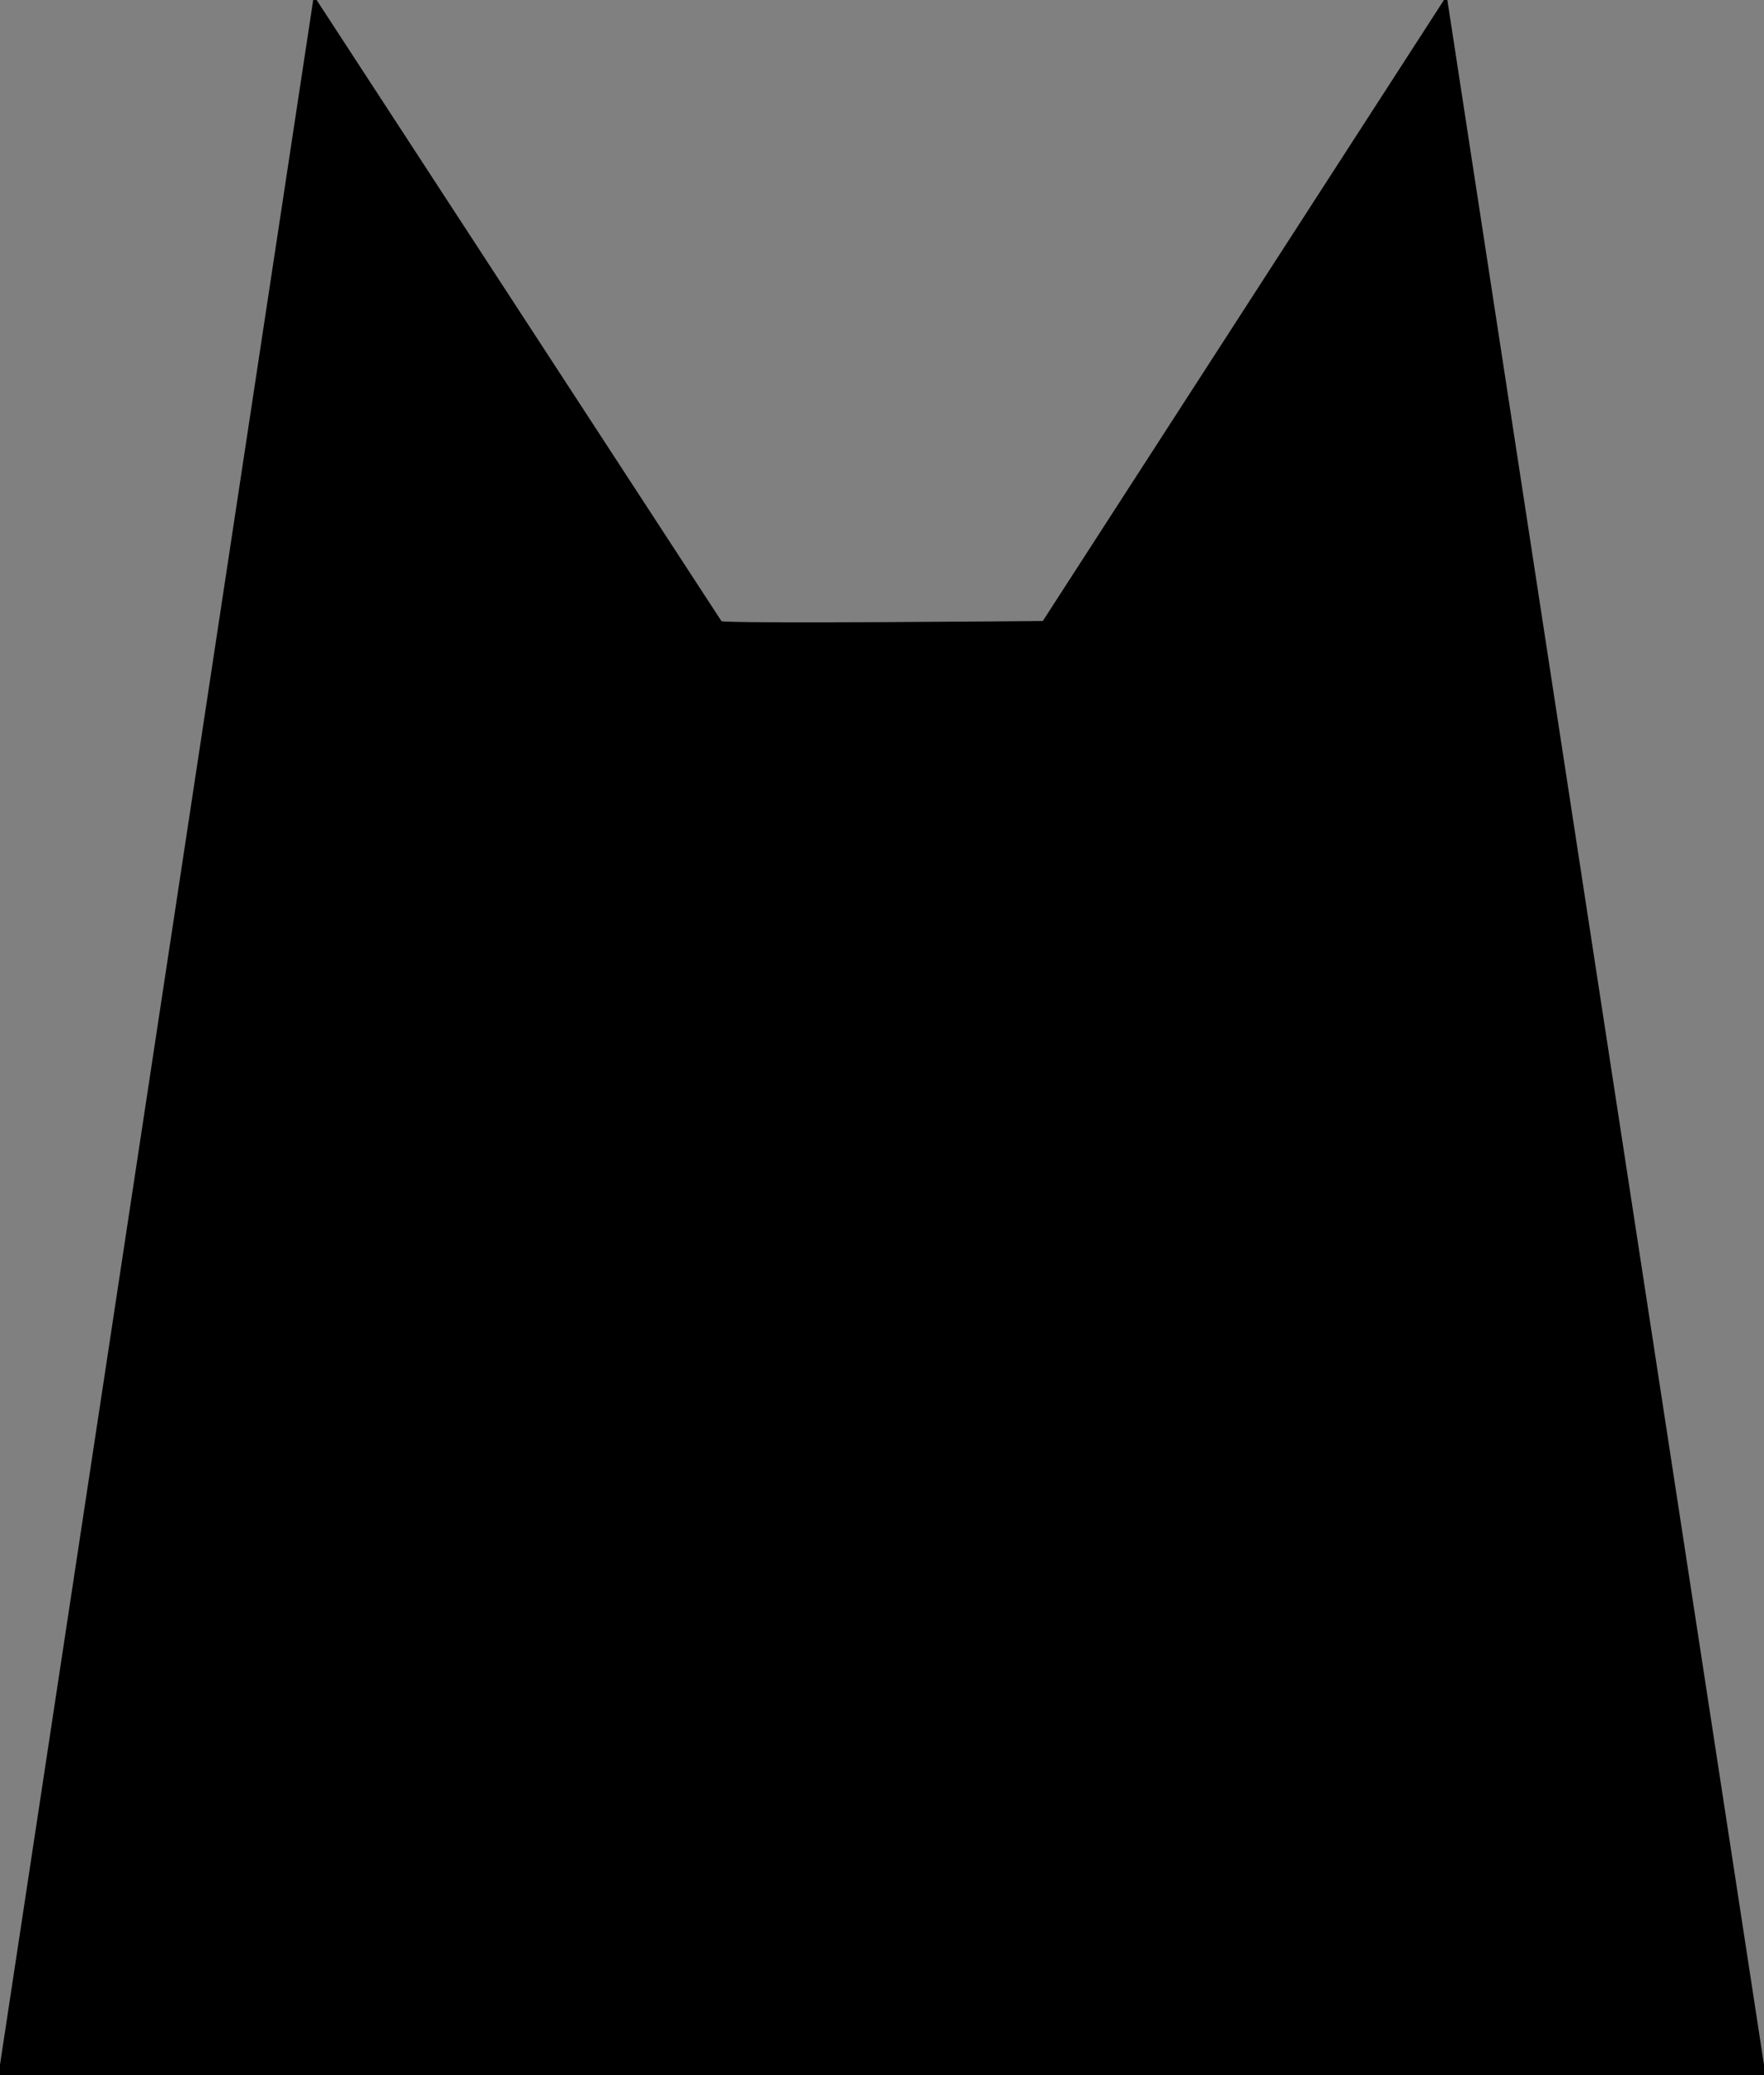 <?xml version="1.0" encoding="UTF-8" standalone="no"?>
<!-- Created with Inkscape (http://www.inkscape.org/) -->

<svg
   xmlns:dc="http://purl.org/dc/elements/1.1/"
   xmlns:cc="http://creativecommons.org/ns#"
   xmlns:rdf="http://www.w3.org/1999/02/22-rdf-syntax-ns#"
   xmlns:svg="http://www.w3.org/2000/svg"
   xmlns="http://www.w3.org/2000/svg"
   xmlns:sodipodi="http://sodipodi.sourceforge.net/DTD/sodipodi-0.dtd"
   xmlns:inkscape="http://www.inkscape.org/namespaces/inkscape"
   width="850"
   height="1000"
   viewBox="0 0 224.896 264.583"
   version="1.1"
   id="svg2000"
   inkscape:version="0.92.4 (5da689c313, 2019-01-14)"
   sodipodi:docname="caticon.svg">
  <rect x="0" y="0" width="224.896" height="264.583" fill="#808080" stroke="none"/>
  <defs
     id="defs1994" />
  <sodipodi:namedview
     id="base"
     pagecolor="#ffffff"
     bordercolor="#666666"
     borderopacity="1.0"
     inkscape:pageopacity="0.0"
     inkscape:pageshadow="2"
     inkscape:zoom="0.5"
     inkscape:cx="195.22942"
     inkscape:cy="422.37908"
     inkscape:document-units="px"
     inkscape:current-layer="layer1"
     showgrid="false"
     units="px"
     showguides="true"
     inkscape:guide-bbox="true"
     inkscape:snap-global="true"
     inkscape:window-width="1920"
     inkscape:window-height="1017"
     inkscape:window-x="-8"
     inkscape:window-y="-8"
     inkscape:window-maximized="1"
     inkscape:object-paths="true"
     inkscape:snap-nodes="true"
     inkscape:snap-others="true">
    <sodipodi:guide
       position="112.448,153.535"
       orientation="-0.839,0.545"
       id="guide2555"
       inkscape:locked="false"
       inkscape:label=""
       inkscape:color="rgb(0,0,255)" />
    <sodipodi:guide
       position="112.448,153.535"
       orientation="0.839,0.545"
       id="guide2557"
       inkscape:locked="false"
       inkscape:label="&lt;tt&gt; 209,29 &lt;/tt&gt;"
       inkscape:color="rgb(0,0,255)" />
    <sodipodi:guide
       position="42.466,235.876"
       orientation="0.839,0.545"
       id="guide2559"
       inkscape:locked="false"
       inkscape:label=""
       inkscape:color="rgb(0,0,255)" />
    <sodipodi:guide
       position="120.703,140.824"
       orientation="-0.839,0.545"
       id="guide2561"
       inkscape:locked="false"
       inkscape:label=""
       inkscape:color="rgb(0,0,255)" />
    <sodipodi:guide
       position="104.193,140.824"
       orientation="0,1"
       id="guide2565"
       inkscape:locked="false"
       inkscape:label=""
       inkscape:color="rgb(0,0,255)" />
    <sodipodi:guide
       position="112.448,153.535"
       orientation="1,0"
       id="guide2569"
       inkscape:locked="false"
       inkscape:label=""
       inkscape:color="rgb(0,0,255)" />
    <sodipodi:guide
       position="0,2.4705881e-06"
       orientation="-0.989,0.15"
       id="guide2571"
       inkscape:locked="false"
       inkscape:label=""
       inkscape:color="rgb(0,0,255)" />
    <sodipodi:guide
       position="24.379,220.549"
       orientation="1,0"
       id="guide2577"
       inkscape:locked="false" />
    <sodipodi:guide
       position="12.7,2.4705881e-06"
       orientation="-0.989,0.15"
       id="guide2579"
       inkscape:locked="false"
       inkscape:label=""
       inkscape:color="rgb(0,0,255)" />
    <sodipodi:guide
       position="75.258,185.381"
       orientation="0,1"
       id="guide2596"
       inkscape:locked="false" />
    <sodipodi:guide
       position="112.448,132.292"
       orientation="0,1"
       id="guide2615"
       inkscape:locked="false"
       inkscape:label=""
       inkscape:color="rgb(0,0,255)" />
    <inkscape:grid
       type="xygrid"
       id="grid2666" />
  </sodipodi:namedview>
  <g
     inkscape:label="Laag 1"
     inkscape:groupmode="layer"
     id="layer1"
     transform="translate(0,-32.417)">
    <path
       style="opacity:1;fill:#ffffff;stroke:#000000;stroke-width:0.26"
       id="path2598-59"
       sodipodi:type="arc"
       sodipodi:cx="112.44792"
       sodipodi:cy="164.7083"
       sodipodi:rx="22.757559"
       sodipodi:ry="22.76045"
       sodipodi:start="0"
       sodipodi:end="4.6866834"
       sodipodi:open="true"
       d="M 135.205,164.708 A 22.758,22.76 0 0 1 112.643,187.468 22.758,22.76 0 0 1 89.694,165.098 22.758,22.76 0 0 1 111.863,141.955" />
    <path
       style="fill:#000000;stroke:#000000;stroke-width:0.396px;stroke-linecap:butt;stroke-linejoin:miter;stroke-opacity:1;fill-opacity:1"
       d="M 0,297 40.13,32.417 91.86,111.792 c 0.057,0.384 41.198,0 41.198,0 l 51.269,-79.375 40.569,264.583 z"
       id="path2549"
       inkscape:connector-curvature="0"
       sodipodi:nodetypes="ccccccc" />
    <g
       id="g6372" />
  </g>
</svg>
